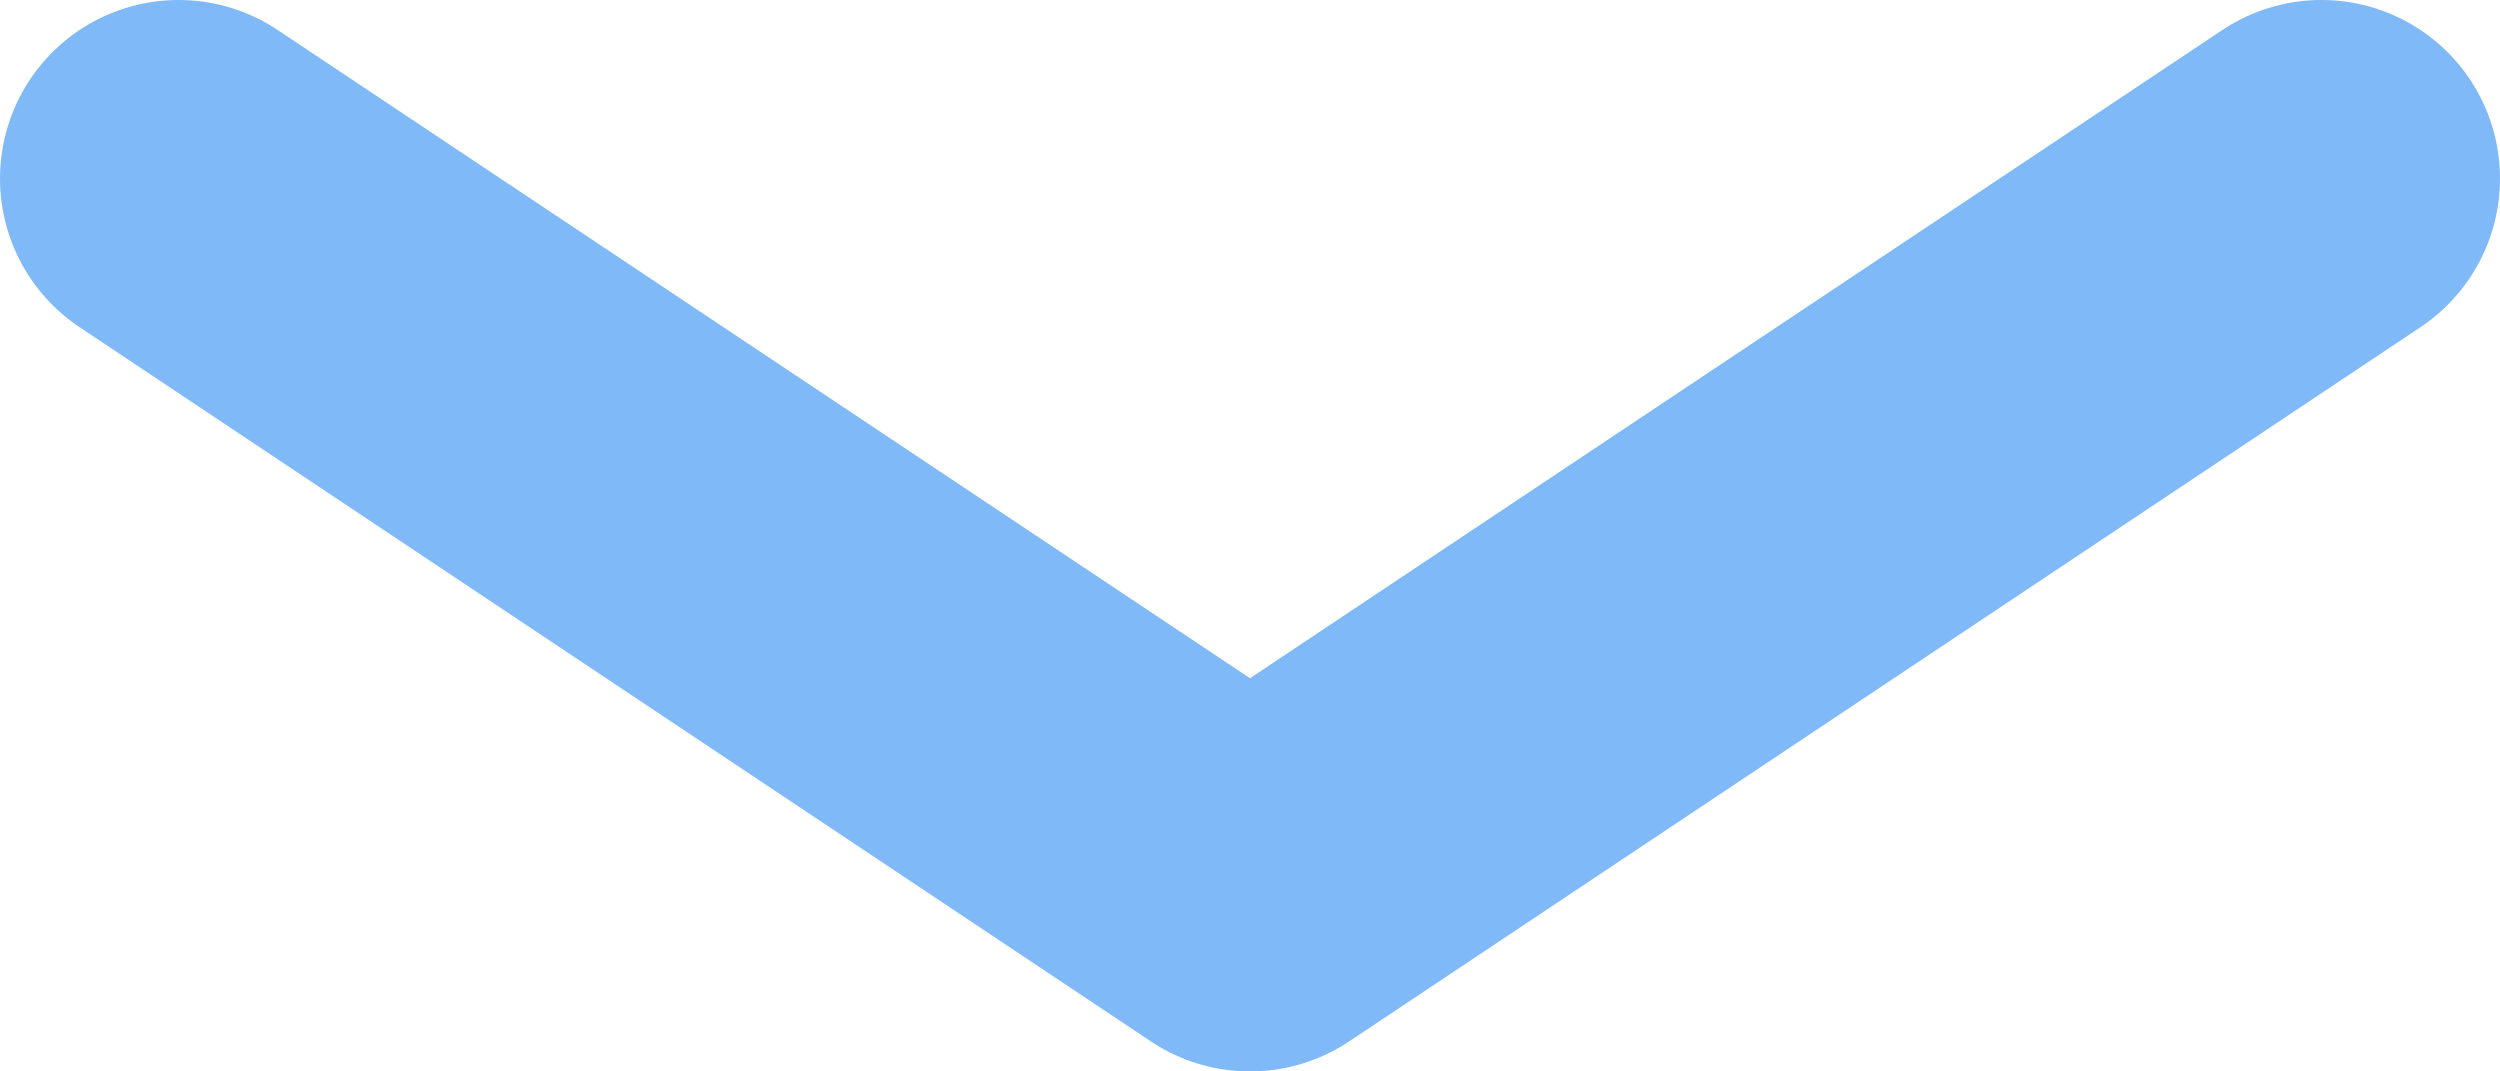 <svg width="14" height="6" viewBox="0 0 14 6" fill="none" xmlns="http://www.w3.org/2000/svg">
<path opacity="0.6" d="M1 1L7 5L13 1" stroke="#2A8BF2" stroke-width="2" stroke-linecap="round" stroke-linejoin="round"/>
</svg>
